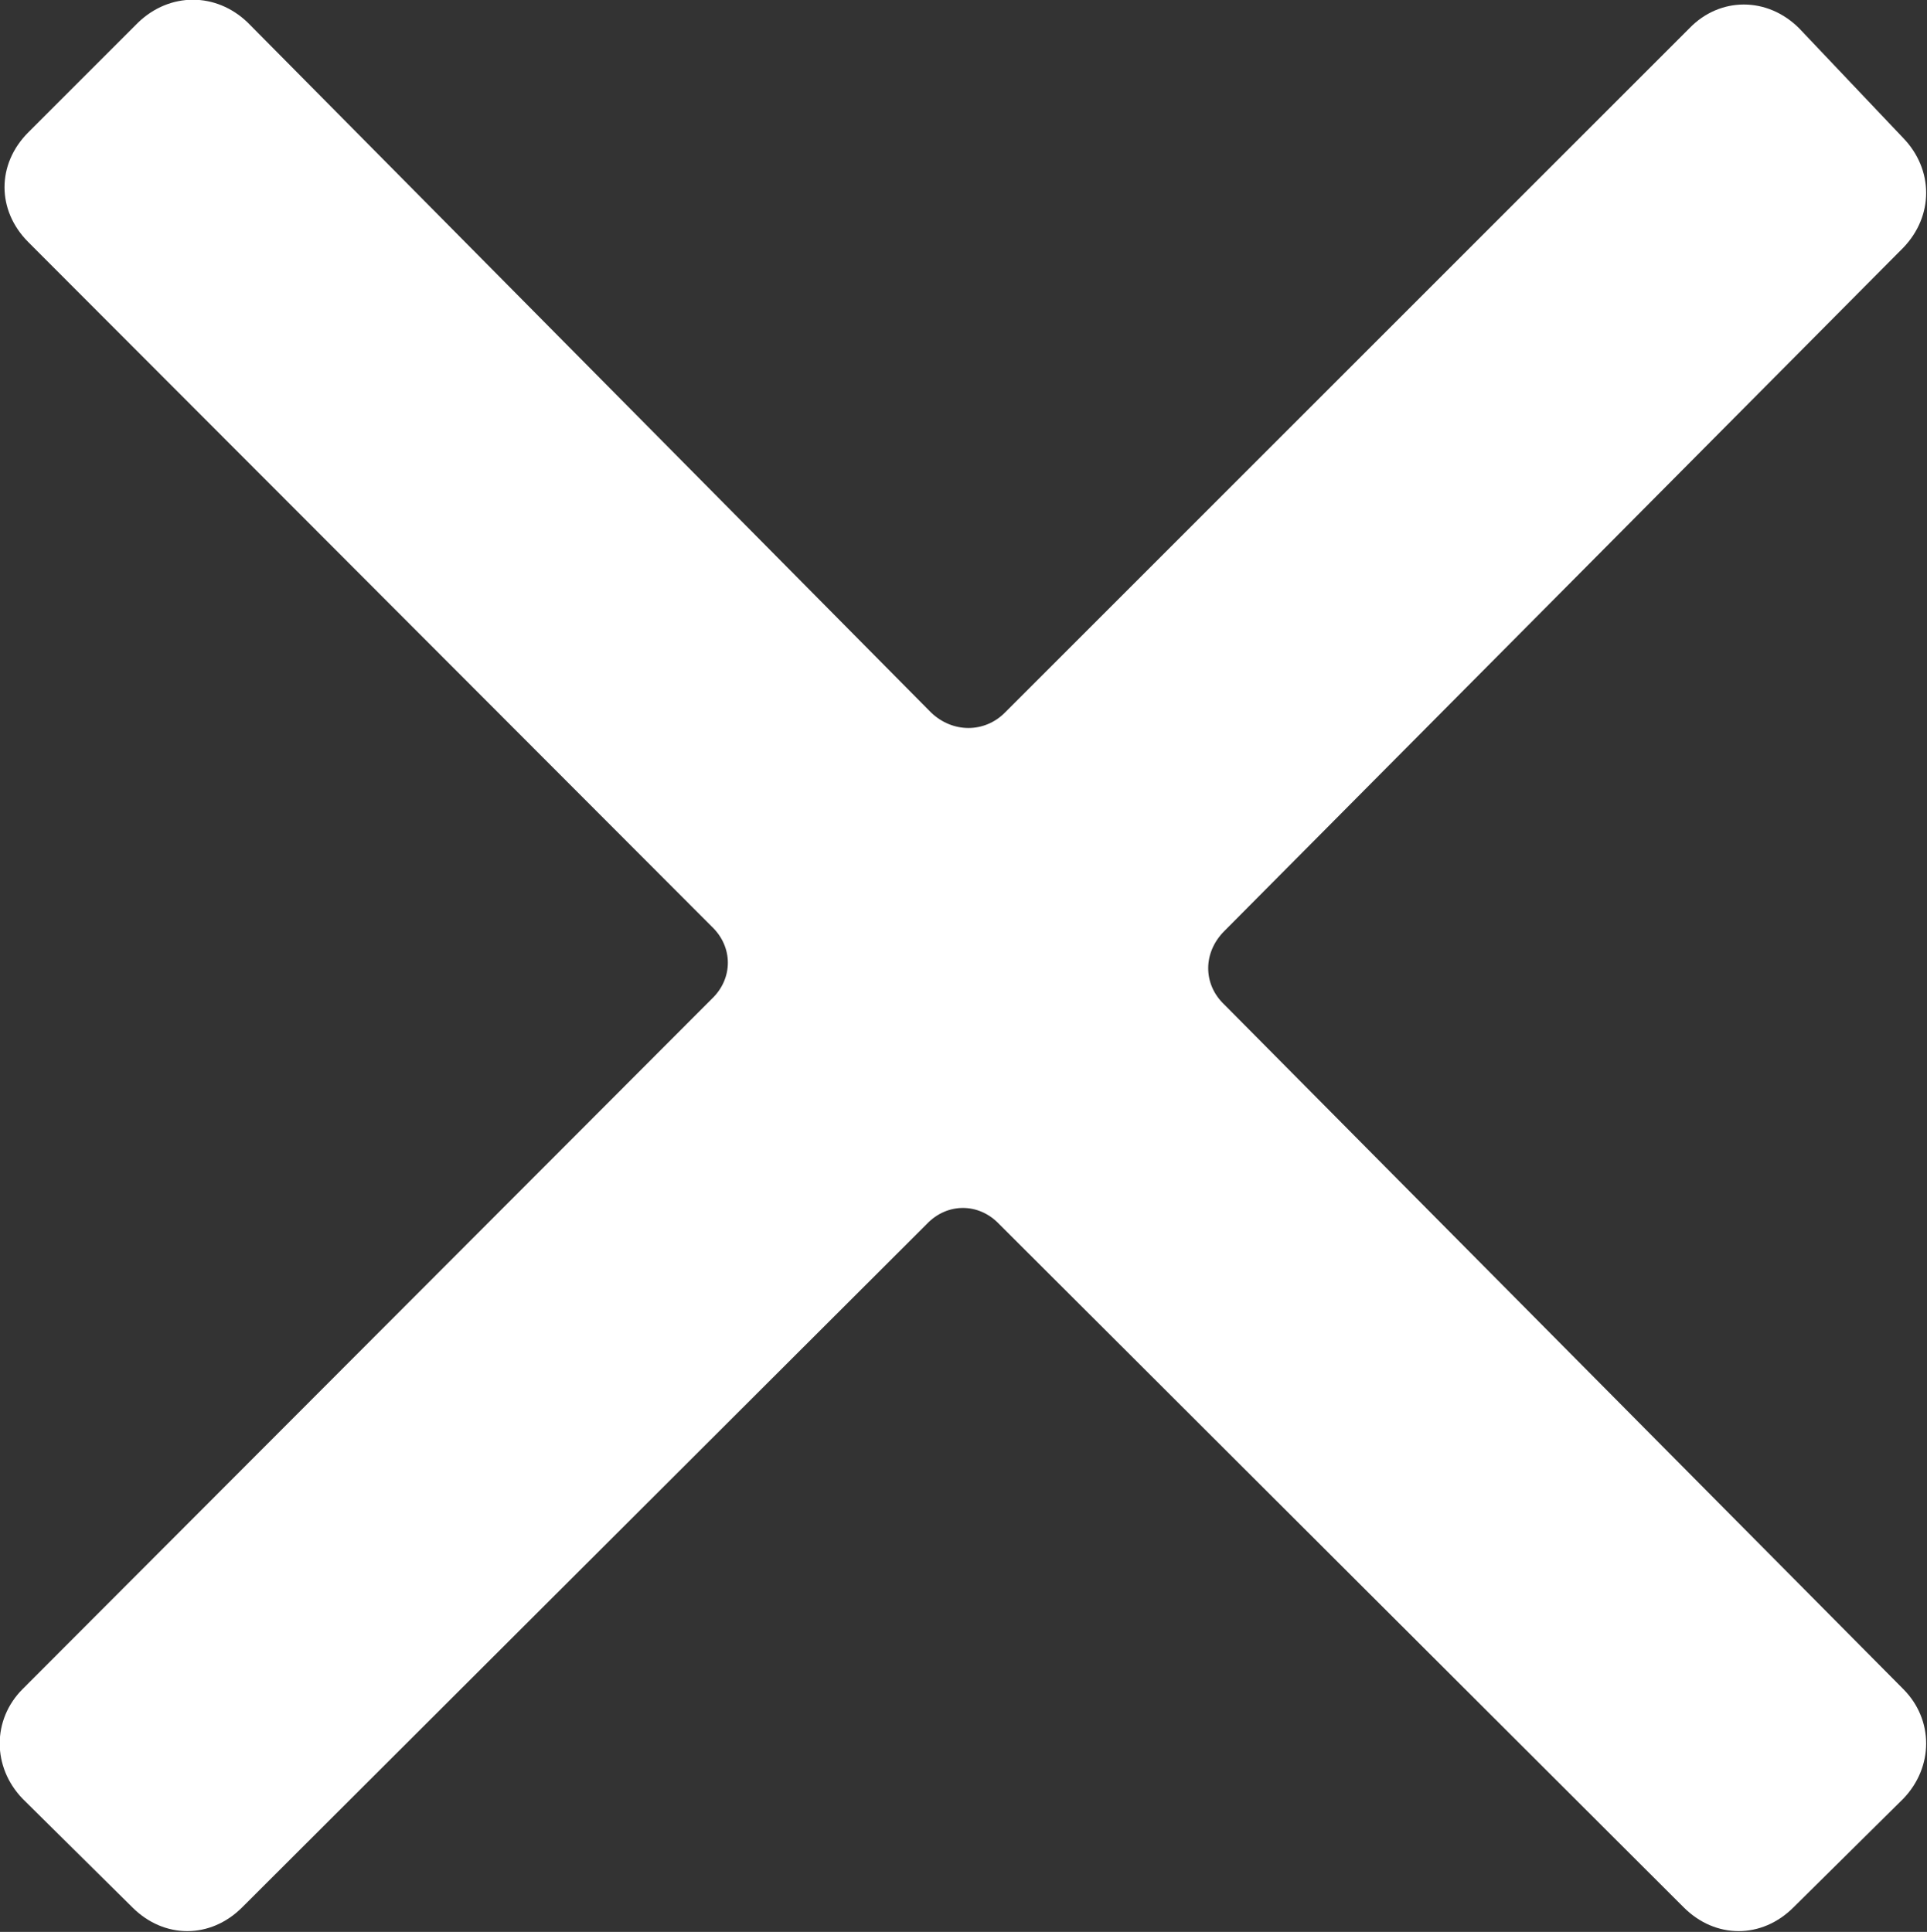<svg width="17.03" height="17.077" viewBox="0 0 17.03 17.077" fill="none" xmlns="http://www.w3.org/2000/svg" xmlns:xlink="http://www.w3.org/1999/xlink">
	<rect x="0" y="0" width="17.03" height="17.077" fill="#333333" stroke="none"/>
	<desc>
			Created with Pixso.
	</desc>
	<defs/>
	<path id="Icon" d="M10.82 8.23L16.82 2.19C17.09 1.91 17.09 1.5 16.82 1.22L15.9 0.25C15.62 -0.03 15.2 -0.03 14.93 0.25L8.88 6.3C8.7 6.48 8.42 6.48 8.23 6.3L2.19 0.2C1.91 -0.07 1.5 -0.07 1.22 0.2L0.25 1.17C-0.03 1.45 -0.03 1.86 0.25 2.14L6.29 8.19C6.48 8.37 6.48 8.65 6.29 8.83L0.2 14.93C-0.07 15.2 -0.07 15.62 0.2 15.9L1.17 16.86C1.45 17.14 1.86 17.14 2.14 16.86L8.19 10.82C8.37 10.63 8.65 10.63 8.83 10.82L14.88 16.86C15.16 17.14 15.57 17.14 15.85 16.86L16.82 15.9C17.09 15.62 17.09 15.2 16.82 14.93L10.82 8.88C10.63 8.7 10.63 8.42 10.82 8.23L10.82 8.23Z" fill="#FFFFFF" fill-opacity="1" fill-rule="evenodd"/>
</svg>

